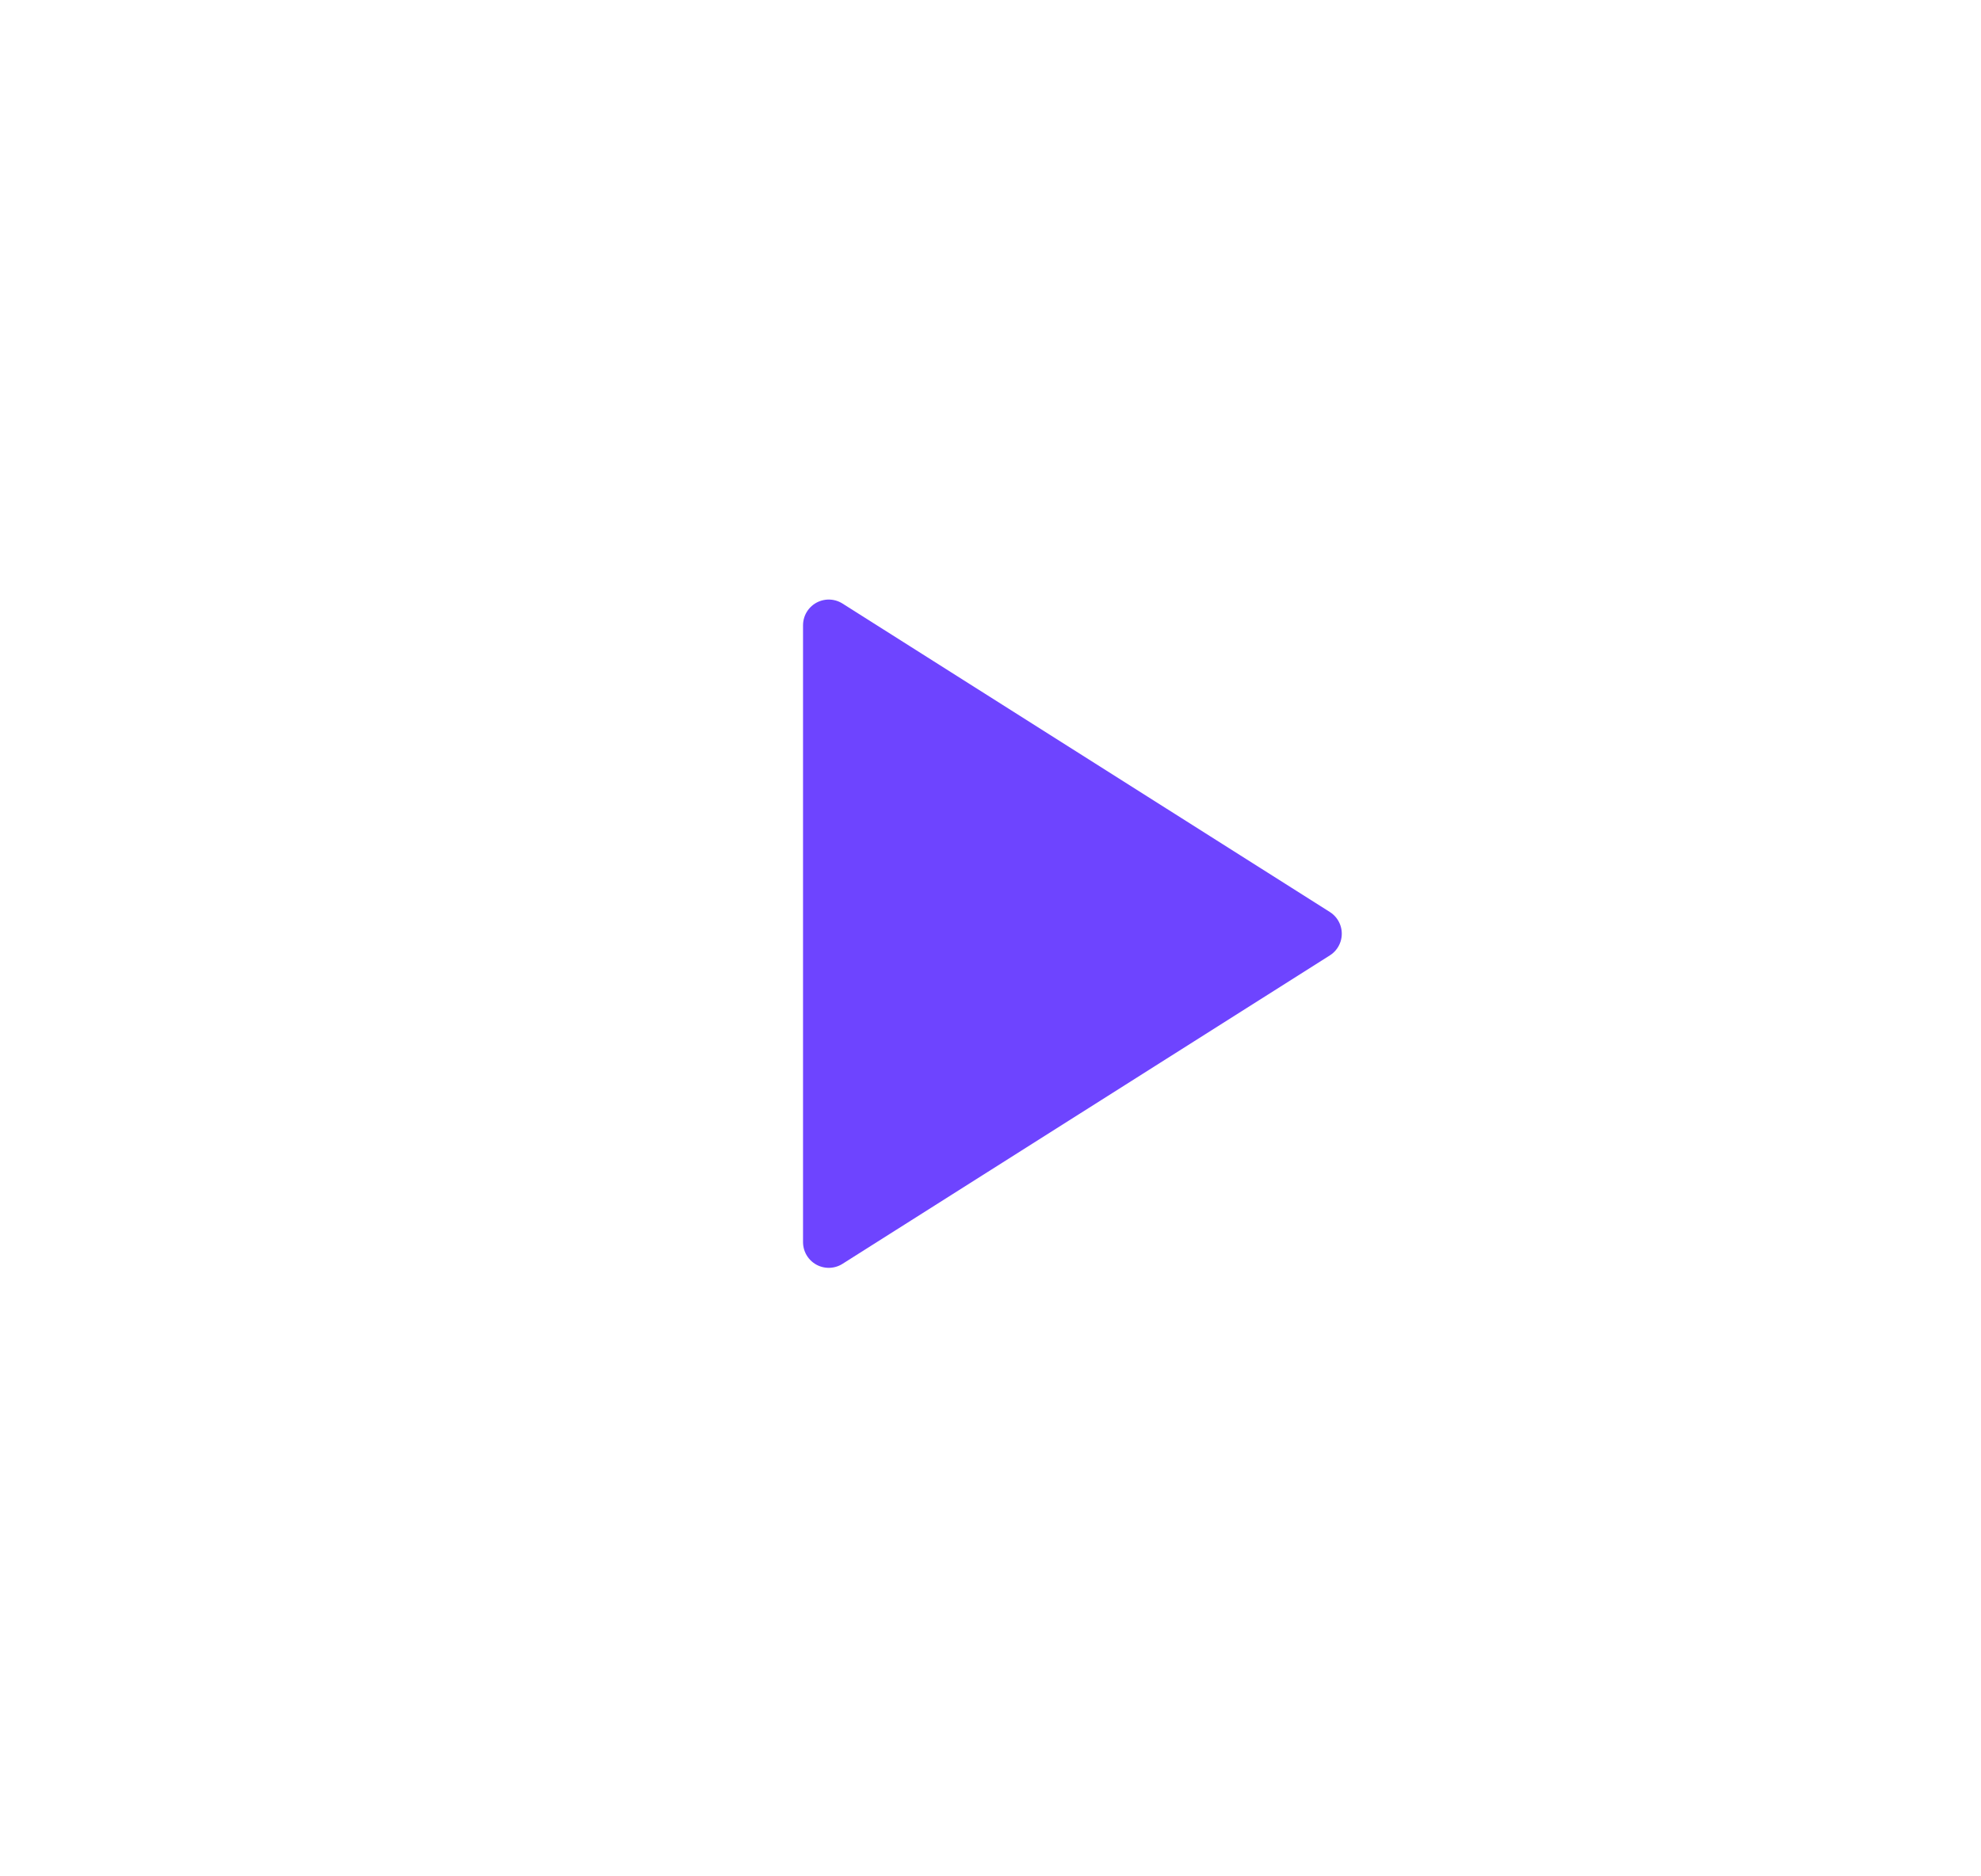 <svg width="76" height="72" viewBox="0 0 77 73" fill="none" xmlns="http://www.w3.org/2000/svg">
<g clip-path="url(#clip0_17371_413)">
<g filter="url(#filter0_d_17371_413)">
<path d="M38.527 66.326C55.976 66.326 70.121 52.894 70.121 36.326C70.121 19.757 55.976 6.326 38.527 6.326C21.077 6.326 6.932 19.757 6.932 36.326C6.932 52.894 21.077 66.326 38.527 66.326Z" fill="white"/>
</g>
<path class="play-icon" d="M32.208 24.326L51.164 36.326L32.208 48.326V24.326Z" fill="#6E44FF" stroke="#6E44FF" stroke-width="2" stroke-linecap="round" stroke-linejoin="round"/>
</g>
<defs>
<filter id="filter0_d_17371_413" x="0.932" y="2.326" width="75.19" height="72" filterUnits="userSpaceOnUse" color-interpolation-filters="sRGB">
<feFlood flood-opacity="0" result="BackgroundImageFix"/>
<feColorMatrix in="SourceAlpha" type="matrix" values="0 0 0 0 0 0 0 0 0 0 0 0 0 0 0 0 0 0 127 0" result="hardAlpha"/>
<feOffset dy="2"/>
<feGaussianBlur stdDeviation="3"/>
<feColorMatrix type="matrix" values="0 0 0 0 0 0 0 0 0 0 0 0 0 0 0 0 0 0 0.25 0"/>
<feBlend mode="normal" in2="BackgroundImageFix" result="effect1_dropShadow_17371_413"/>
<feBlend mode="normal" in="SourceGraphic" in2="effect1_dropShadow_17371_413" result="shape"/>
</filter>
<clipPath id="clip0_17371_413">
<rect width="75.828" height="72" fill="white" transform="translate(0.613 0.326)"/>
</clipPath>
</defs>
</svg>
